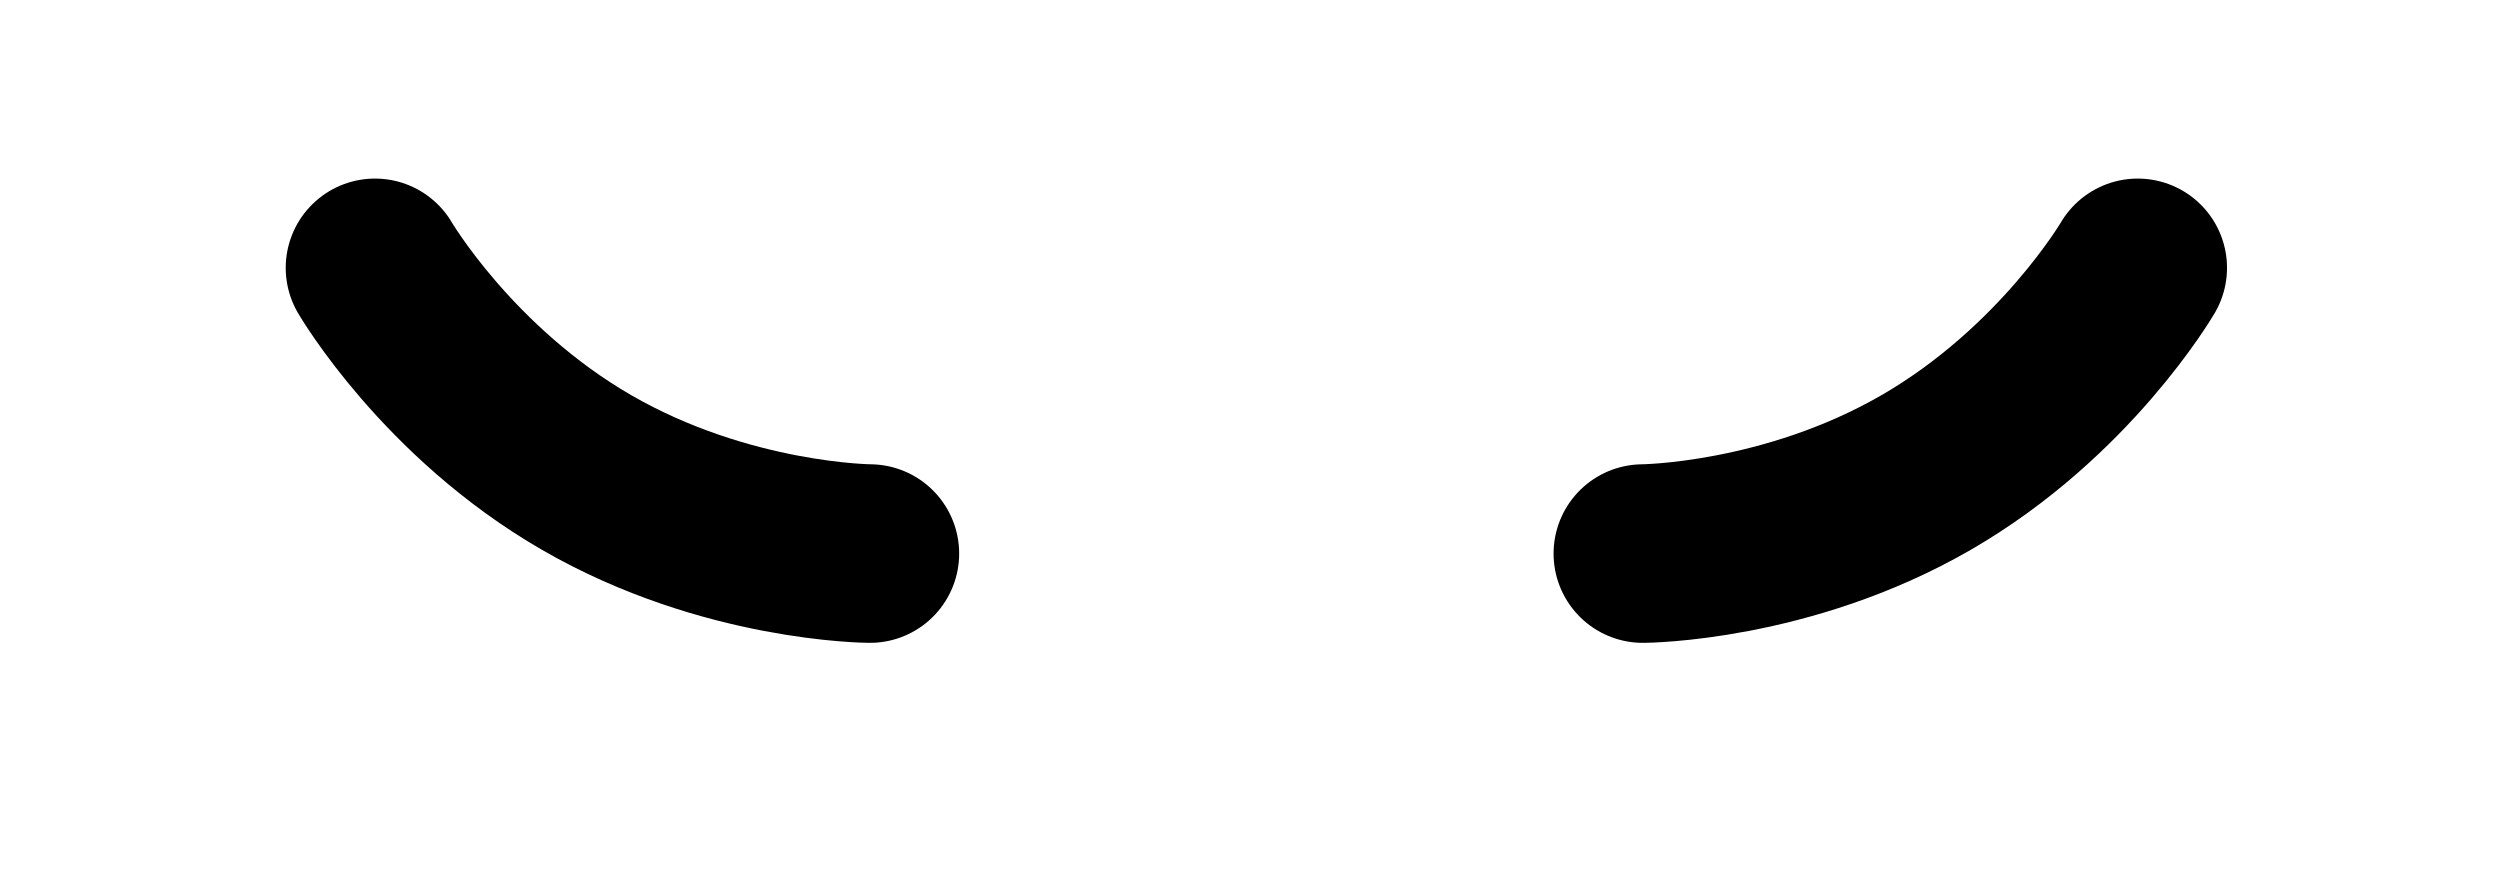 <svg width="140" height="50" viewBox="0 0 140 50" fill="none" xmlns="http://www.w3.org/2000/svg">
<path d="M48.713 31C48.713 31 40.651 30.964 32.856 26.464C25.062 21.964 21 15 21 15" stroke="black" stroke-width="10" stroke-linecap="round"/>
<path d="M92 31C92 31 100.062 30.964 107.856 26.464C115.651 21.964 119.713 15 119.713 15" stroke="black" stroke-width="10" stroke-linecap="round"/>
</svg>
